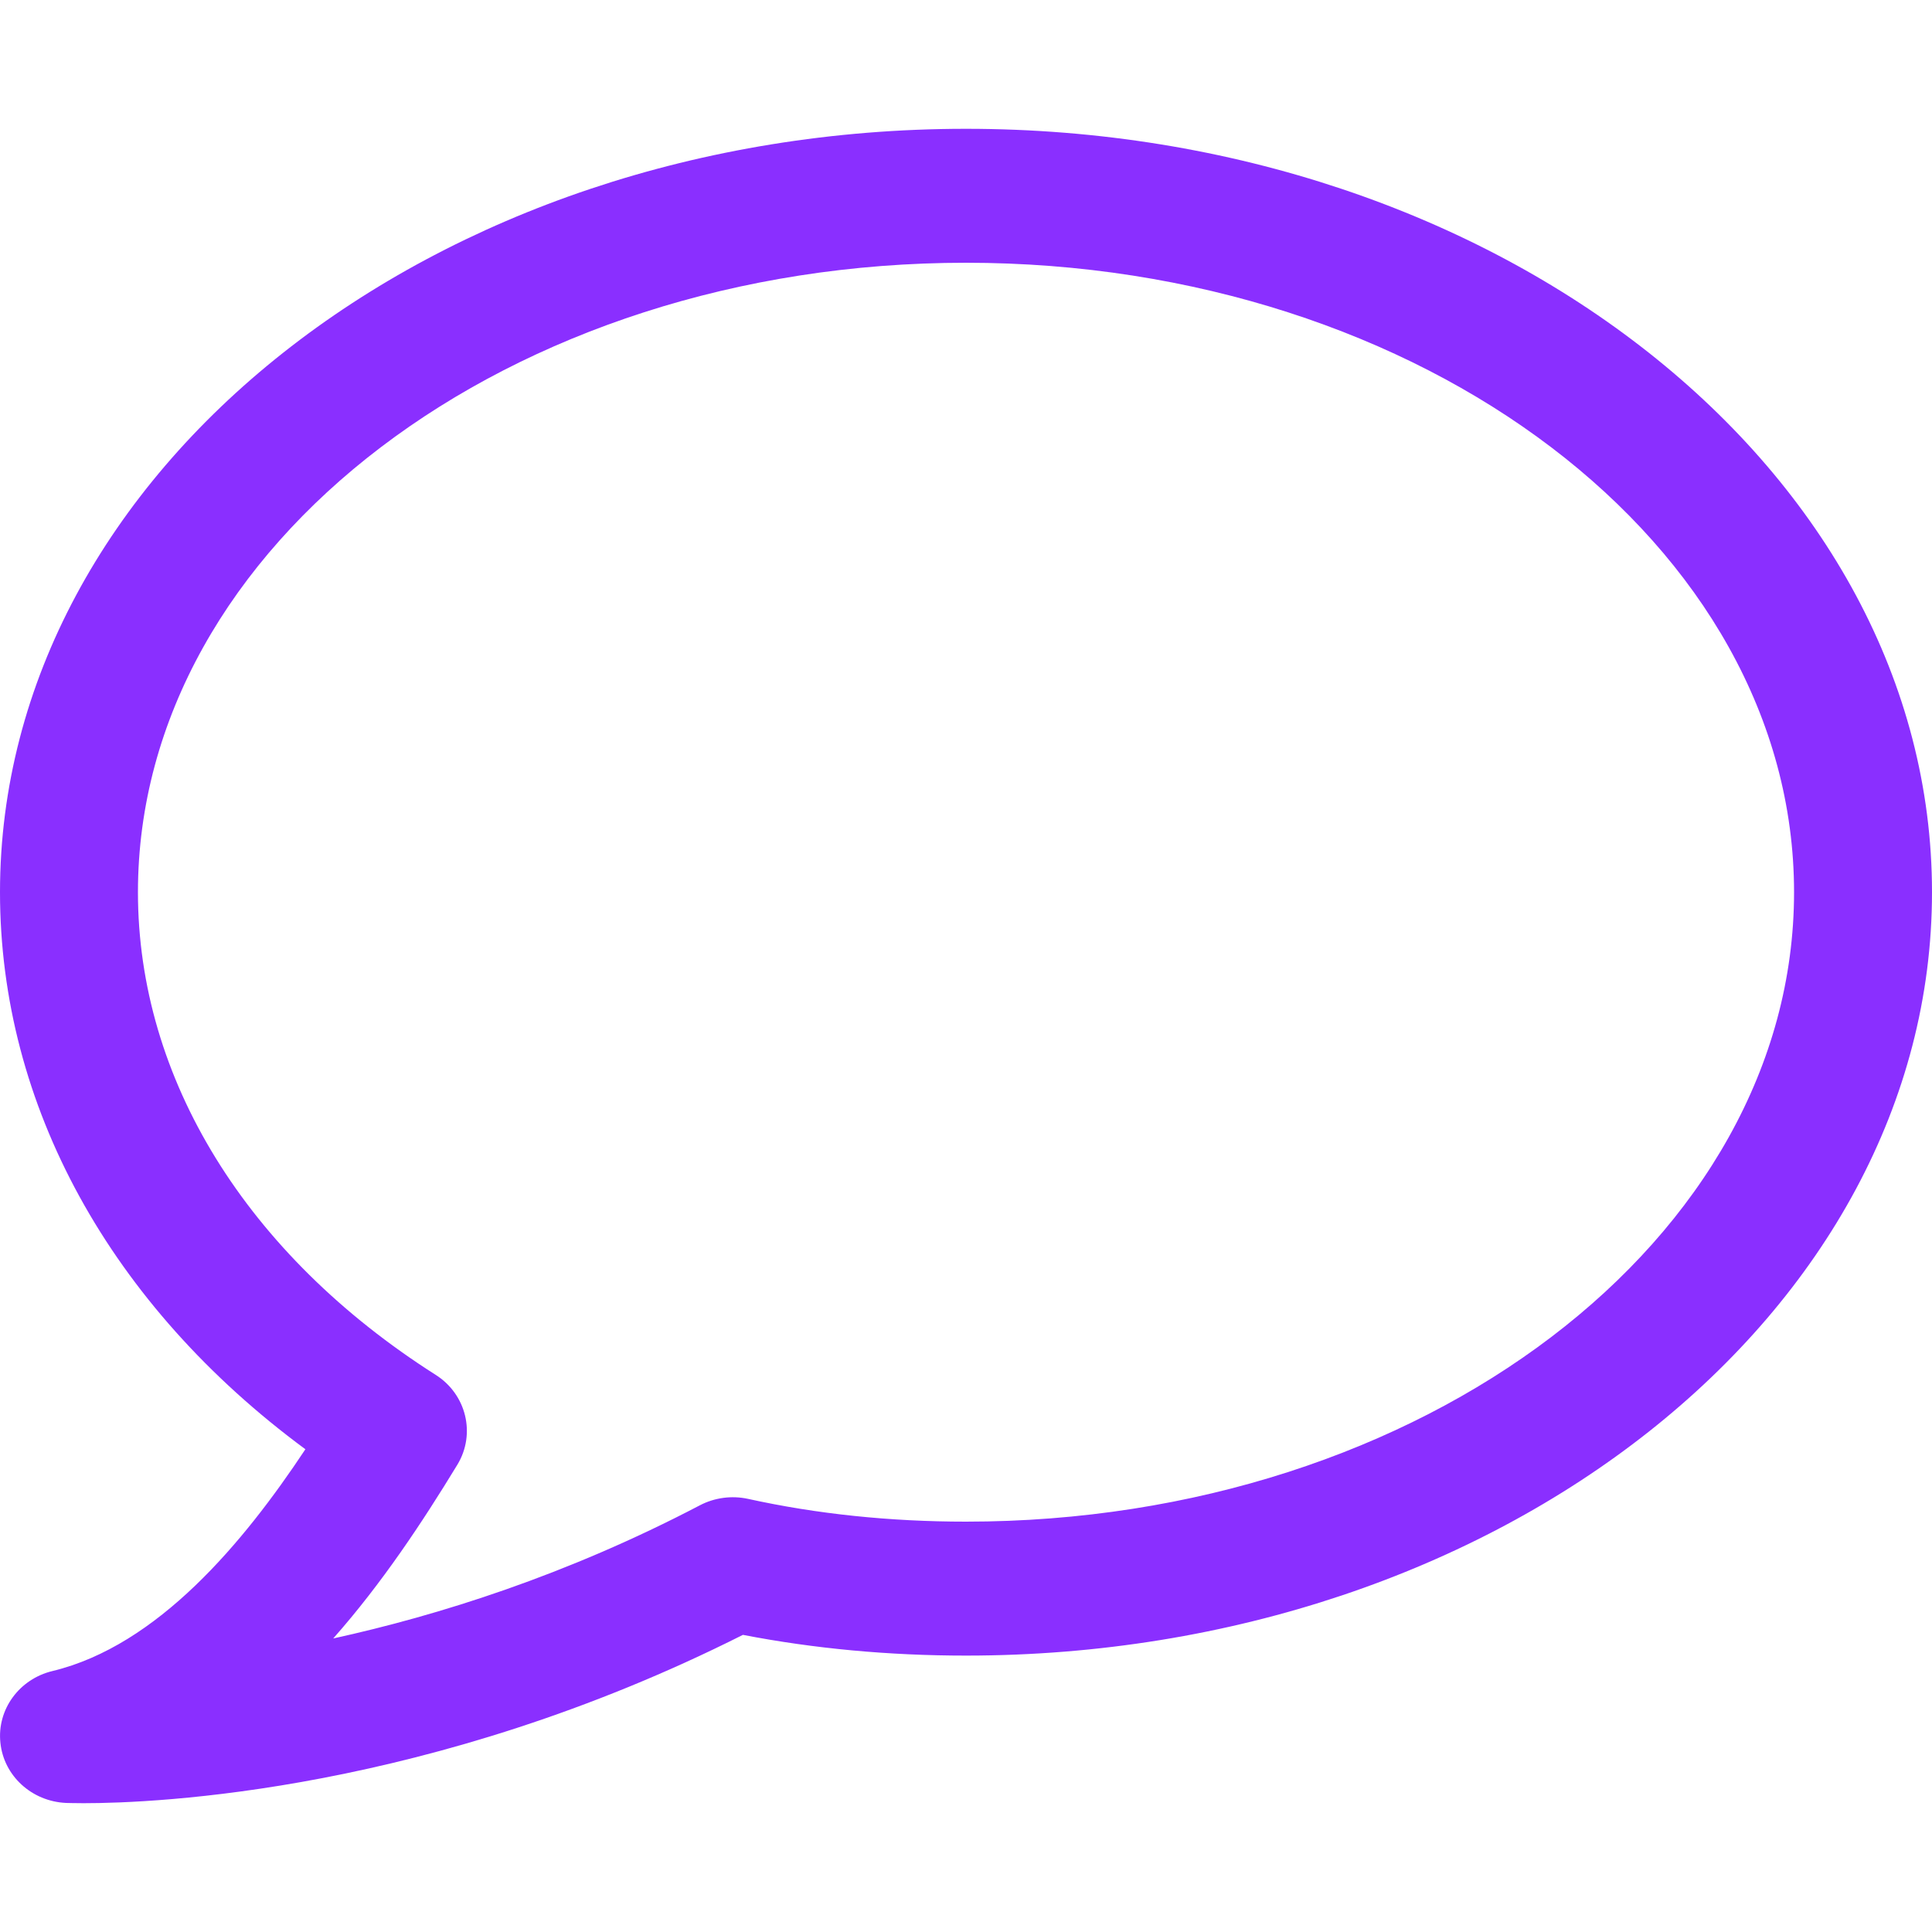 <svg width="15" height="15" viewBox="0 0 15 15" fill="none" xmlns="http://www.w3.org/2000/svg">
<path d="M7.5 1C3.365 1 0 3.659 0 6.927C0 8.582 0.857 10.135 2.371 11.252C1.89 11.978 1.224 12.777 0.407 12.974C0.149 13.036 -0.024 13.273 0.003 13.53C0.029 13.788 0.247 13.986 0.513 13.998C0.526 13.998 0.573 14 0.649 14C1.205 14 3.343 13.914 5.768 12.693C6.32 12.8 6.902 12.854 7.5 12.854C11.635 12.854 15 10.195 15 6.927C15 3.659 11.635 1 7.5 1ZM7.5 11.814C6.911 11.814 6.342 11.755 5.807 11.637C5.682 11.61 5.549 11.627 5.434 11.687C4.397 12.23 3.404 12.542 2.587 12.721C2.966 12.293 3.282 11.814 3.551 11.372C3.696 11.133 3.621 10.825 3.382 10.674C1.914 9.74 1.071 8.375 1.071 6.927C1.071 4.232 3.955 2.04 7.5 2.04C11.045 2.04 13.929 4.232 13.929 6.927C13.929 9.621 11.045 11.814 7.5 11.814Z" fill="#8A2FFF"/>
</svg>
